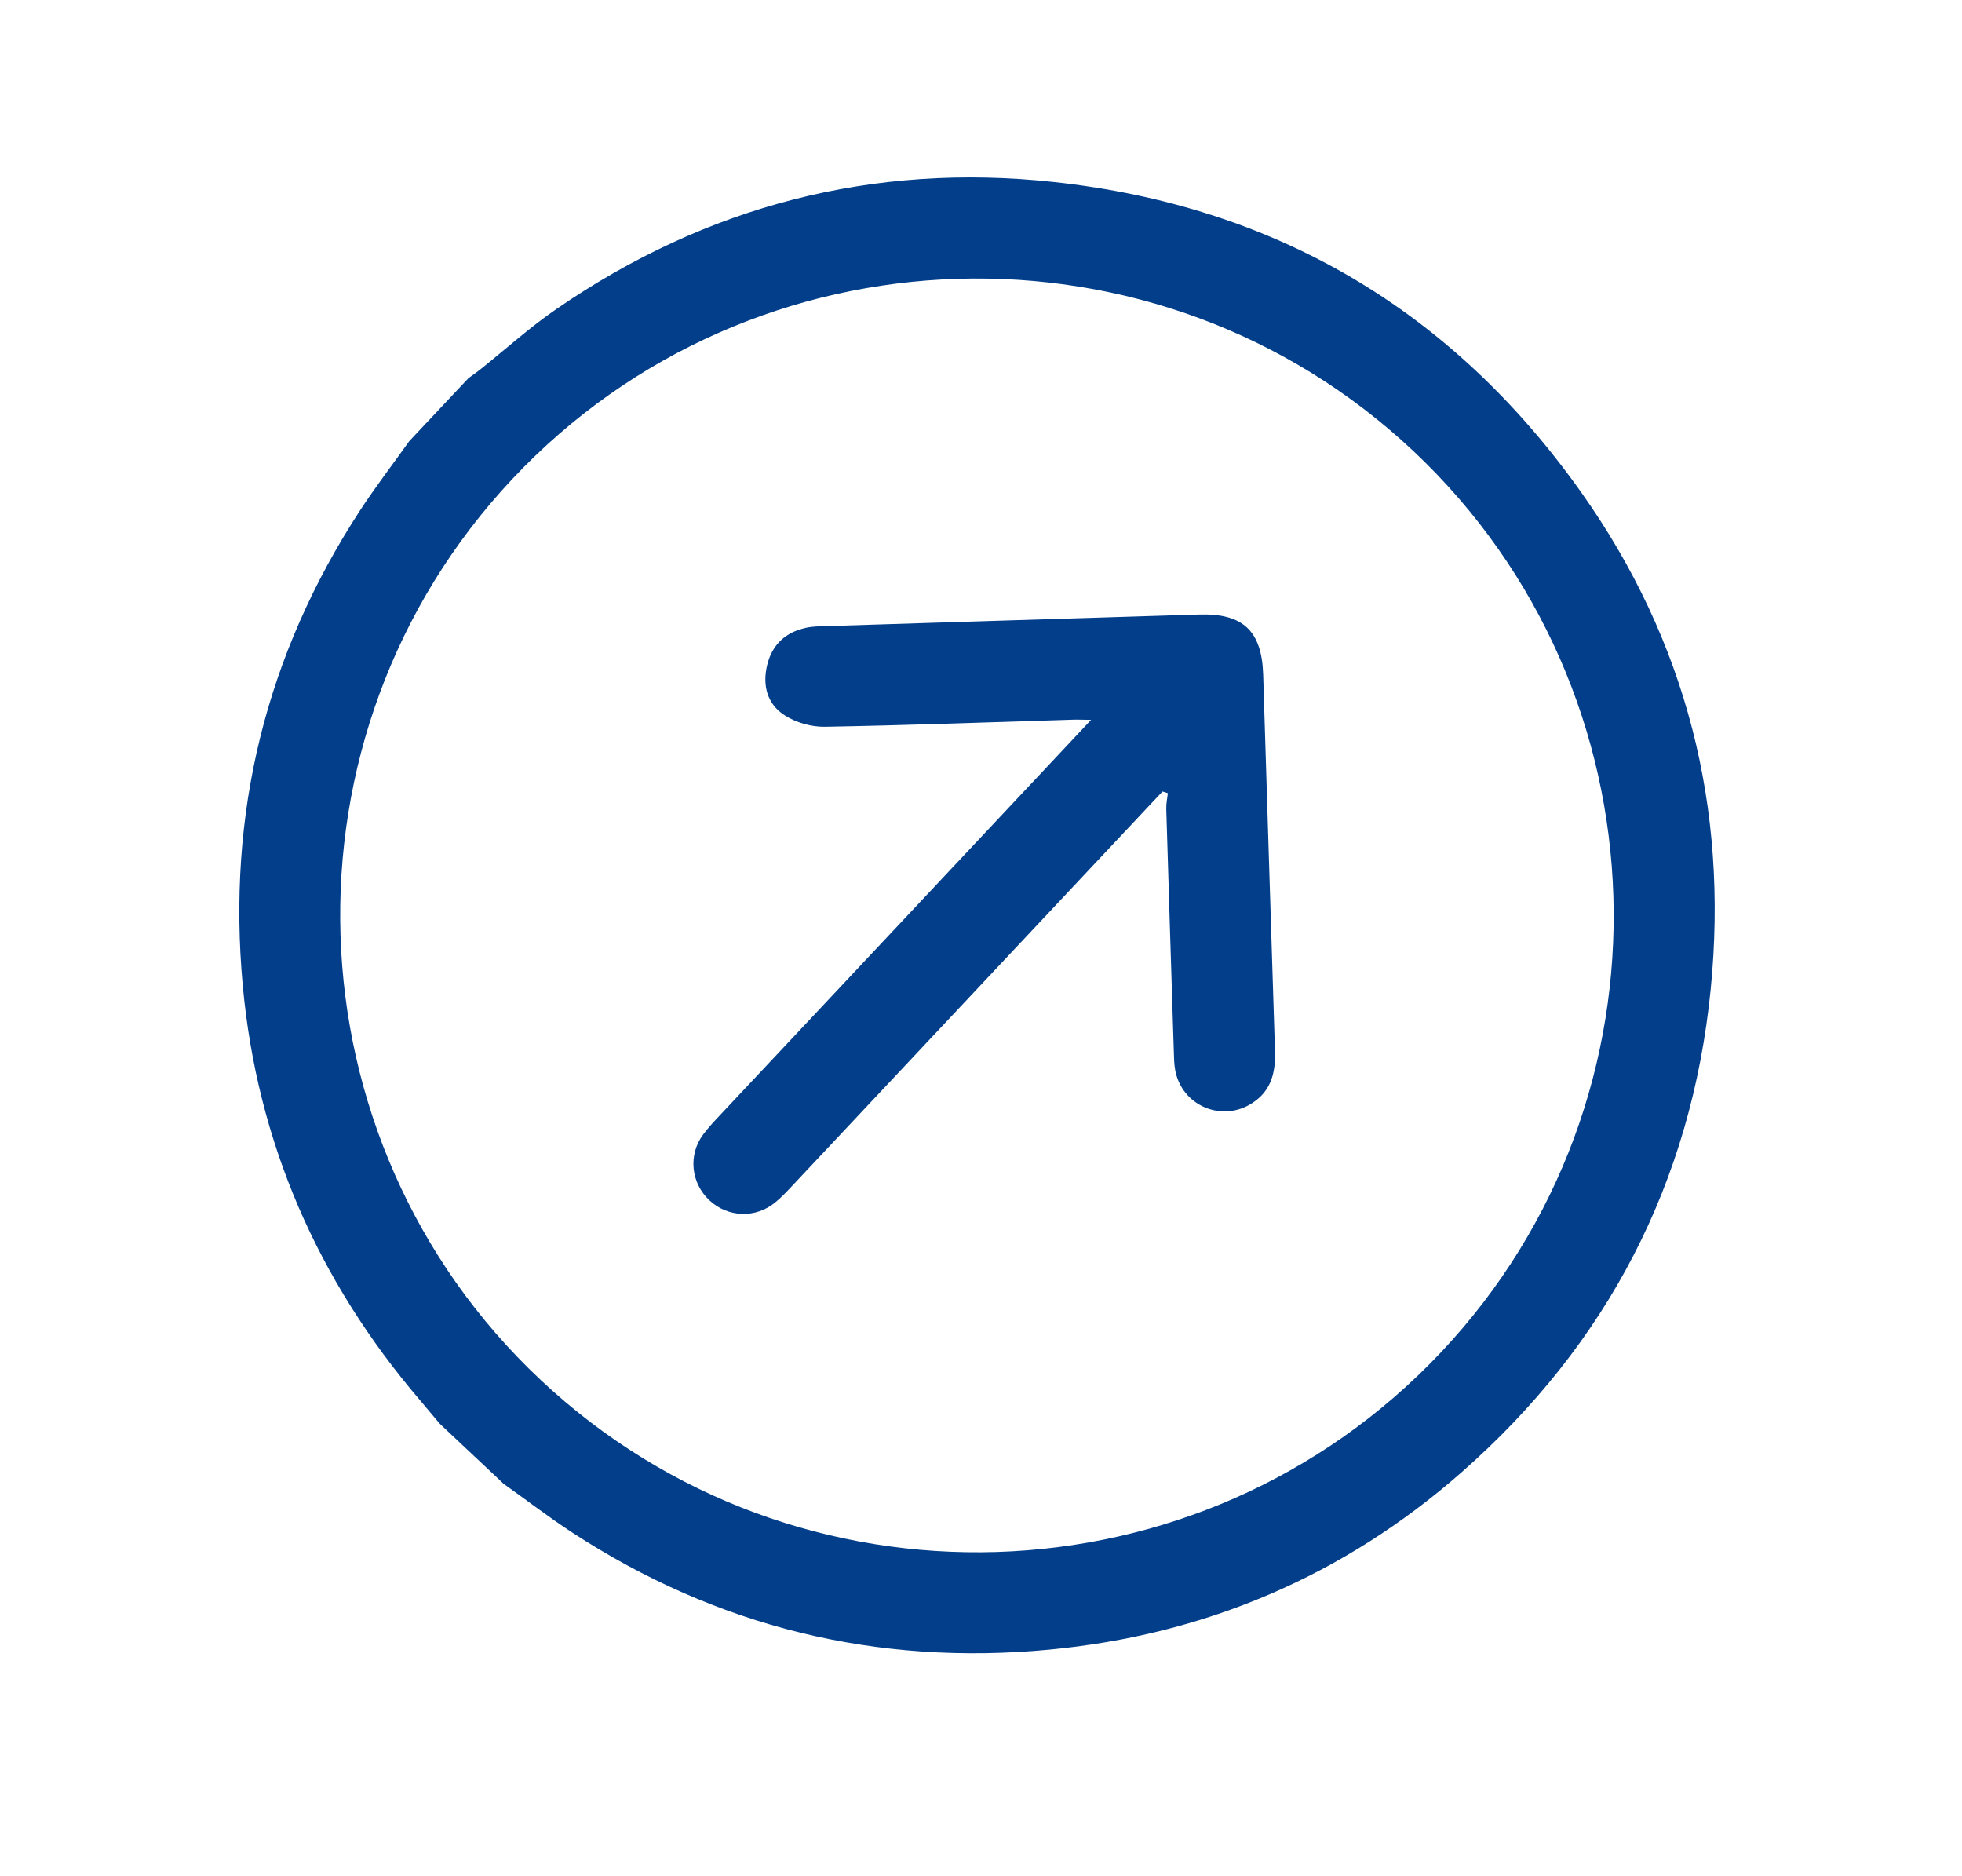<?xml version="1.0" encoding="UTF-8"?>
<svg id="Layer_1" xmlns="http://www.w3.org/2000/svg" viewBox="0 0 232.83 222.62">
  <defs>
    <style>
      .cls-1 {
        fill: #023e8a;
      }
    </style>
  </defs>
  <path class="cls-1" d="M59.68,175.97l-7.48-7.03c-.8-.95-1.6-1.9-2.4-2.85-12.11-14.19-19.27-30.54-20.99-49.13-1.89-20.39,2.72-39.24,13.93-56.42,1.83-2.8,3.88-5.46,5.82-8.19l7.03-7.48c.45-.33.92-.65,1.36-1,3.02-2.41,5.91-5.03,9.09-7.21,17.79-12.24,37.54-17.38,58.97-15.07,26.33,2.83,47.36,15.26,62.65,36.85,12.47,17.61,17.48,37.44,15.35,58.91-2.28,22.96-12.27,42.15-29.58,57.35-13.97,12.27-30.4,19.28-48.94,21.03-20.46,1.93-39.38-2.67-56.62-13.92-2.8-1.83-5.46-3.88-8.19-5.82ZM60.82,56.81c-28.53,30.35-27.02,78.43,3.35,106.93,30.35,28.48,78.23,27.02,106.81-3.27,28.57-30.27,27.12-78.35-3.23-106.93-30.32-28.56-78.39-27.09-106.93,3.27Z"/>
  <path class="cls-1" d="M137.95,93.92c-.46.48-.91.97-1.37,1.45-14.25,15.17-28.5,30.35-42.75,45.52-.58.62-1.18,1.24-1.84,1.78-2.32,1.91-5.62,1.79-7.81-.26-2.19-2.05-2.53-5.36-.76-7.77.54-.73,1.16-1.41,1.78-2.07,14.21-15.14,28.42-30.27,42.63-45.4.46-.49.91-.97,1.65-1.76-1-.01-1.58-.04-2.17-.02-9.8.3-19.61.67-29.42.84-1.6.03-3.42-.49-4.76-1.35-2.11-1.34-2.69-3.61-2.07-6.05.6-2.38,2.19-3.82,4.57-4.34.77-.17,1.59-.18,2.38-.2,14.76-.47,29.53-.92,44.29-1.38,5.2-.16,7.44,1.94,7.6,7.14.47,14.88.92,29.76,1.4,44.63.08,2.47-.39,4.65-2.59,6.13-3.63,2.46-8.51.41-9.26-3.9-.12-.67-.13-1.36-.15-2.04-.31-9.63-.61-19.27-.9-28.9-.02-.62.12-1.24.19-1.86-.22-.07-.43-.13-.65-.2Z"/>
</svg>